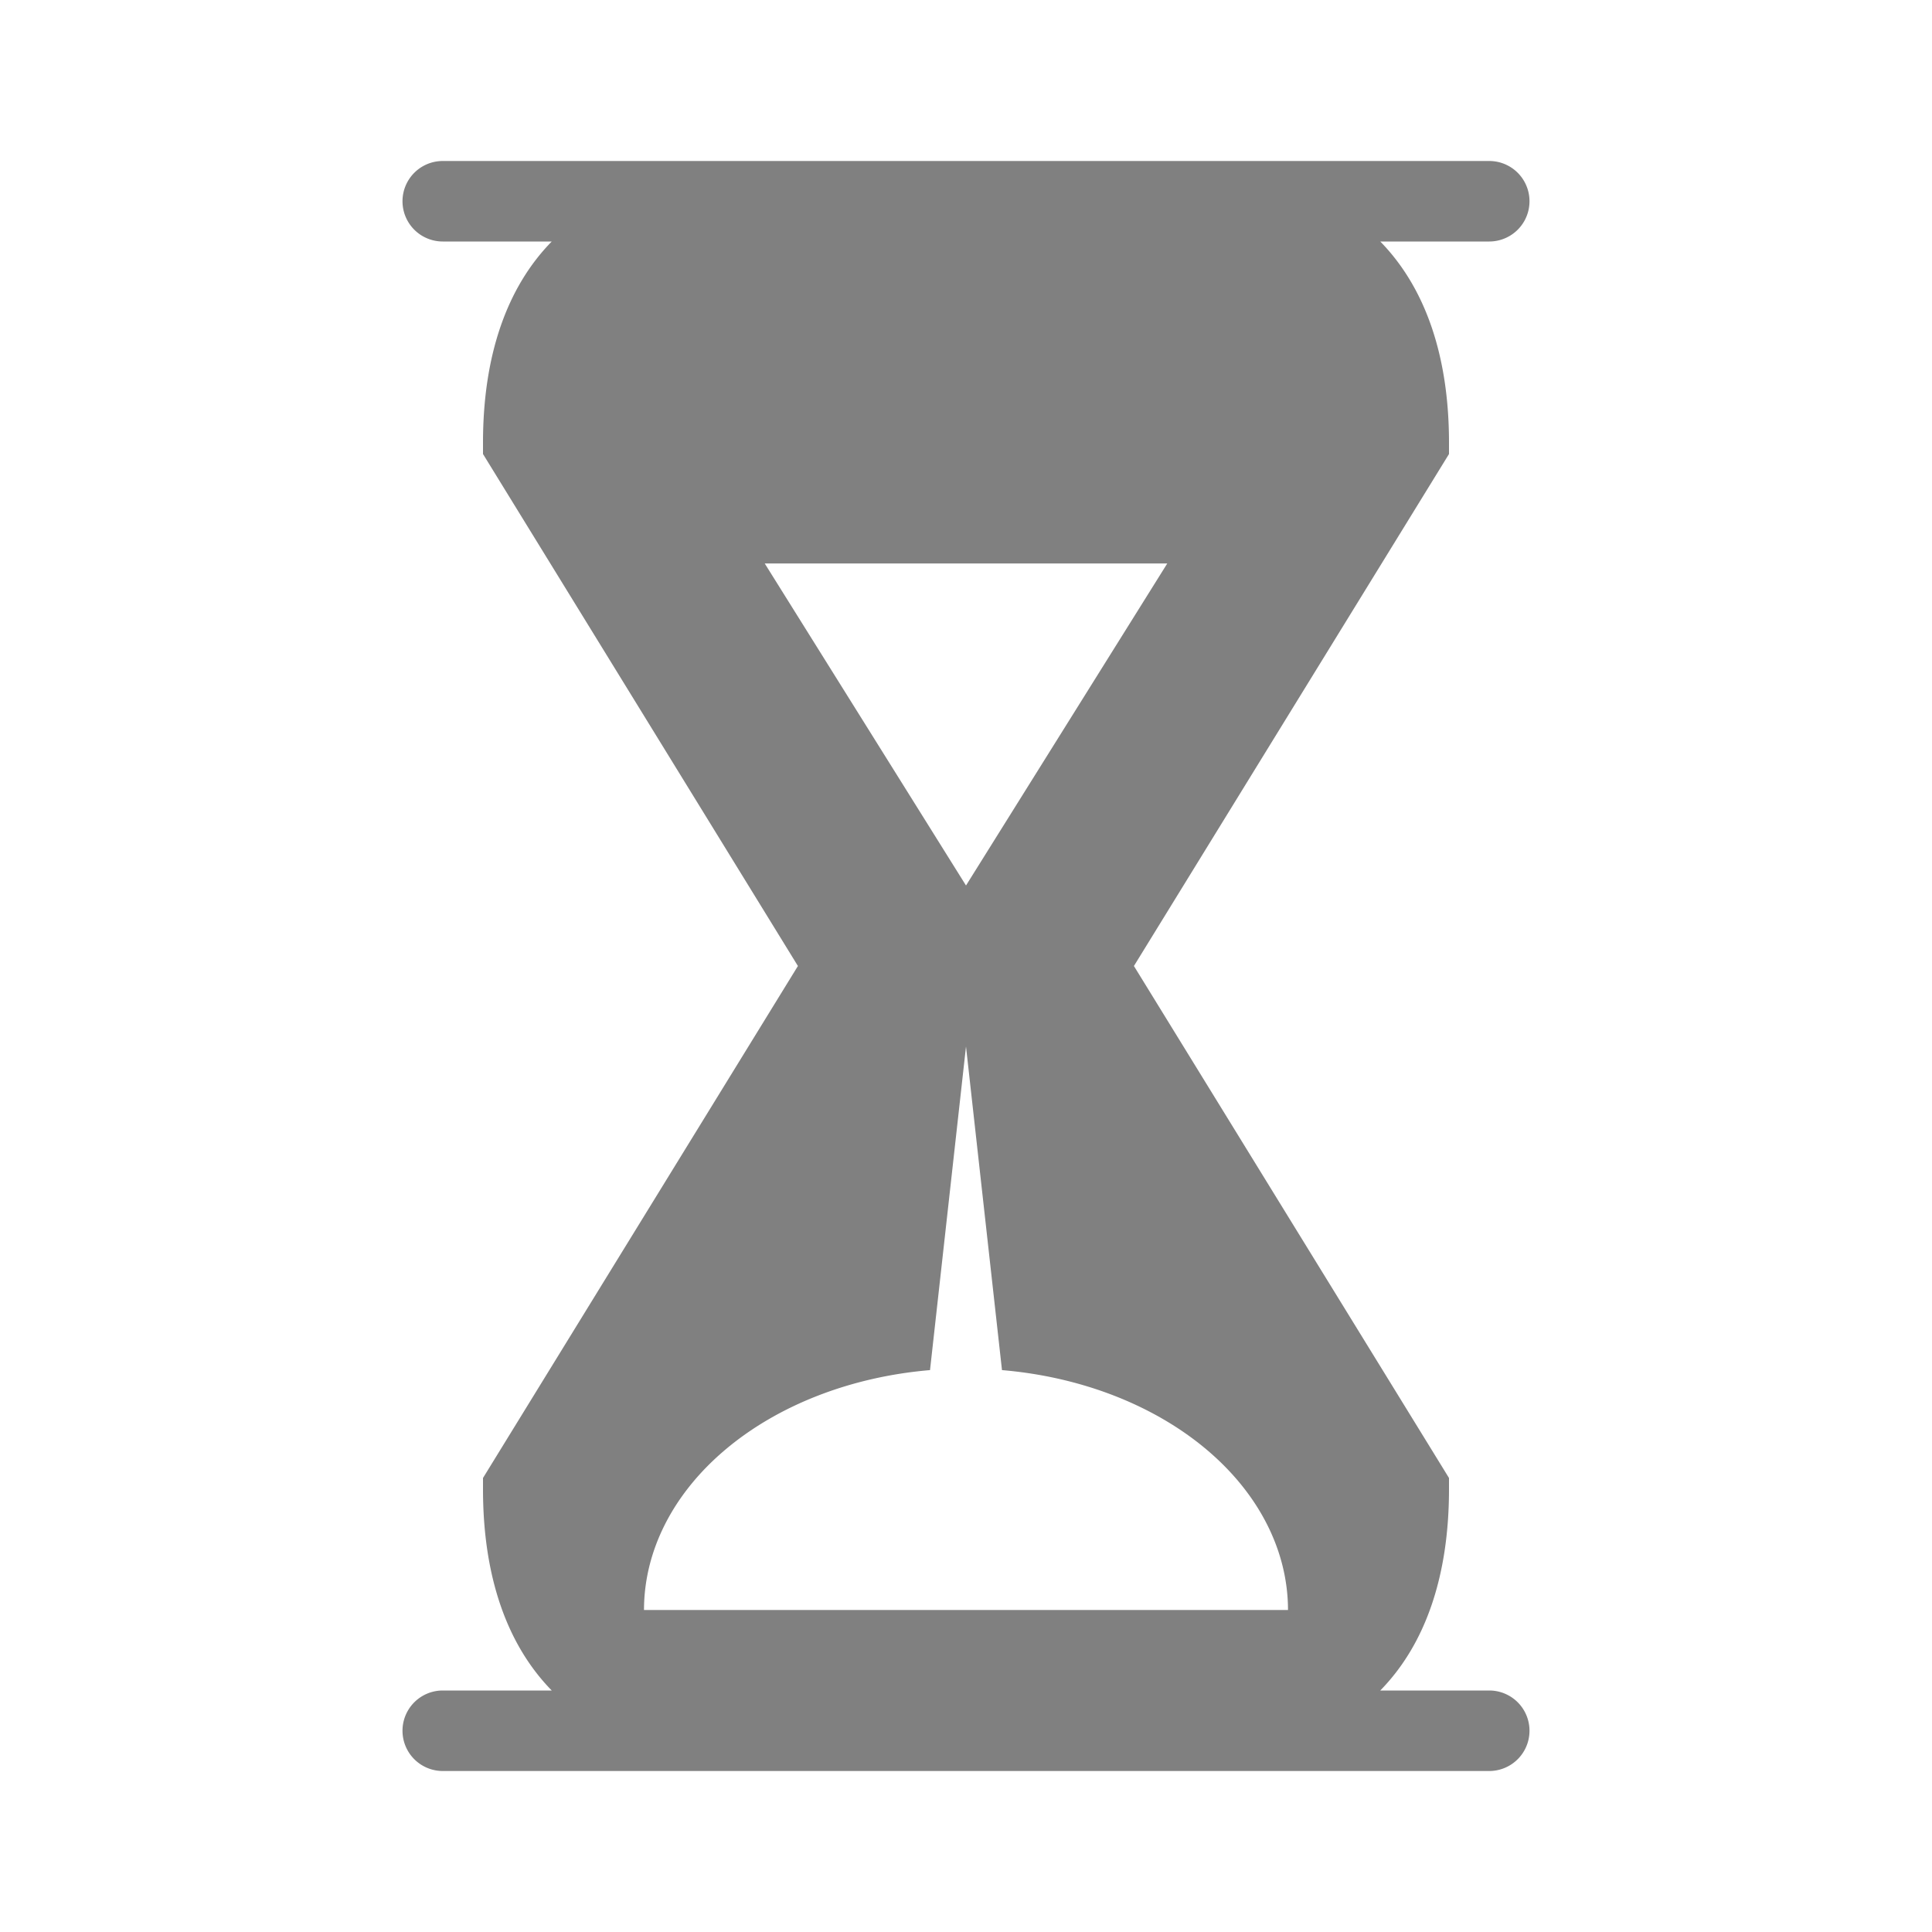 <svg height="24" width="24" xmlns="http://www.w3.org/2000/svg"><path style="fill:gray;stroke-width:2;stroke-linecap:square;stroke-linejoin:round" d="M5.5 2a.499.499 0 1 0 0 1h1.354C6.299 3.566 6 4.411 6 5.5v.14L9.912 12 6 18.36v.14c0 1.089.3 1.934.854 2.5H5.5a.499.499 0 1 0 0 1h13a.499.499 0 1 0 0-1h-1.354c.555-.566.854-1.411.854-2.5v-.14L14.086 12 18 5.64V5.5c0-1.089-.3-1.934-.854-2.5H18.5a.499.499 0 1 0 0-1h-13zm4 5h5L12 11 9.5 7zm2.5 6 .447 4.02A4 3 0 0 1 16 20H8a4 3 0 0 1 3.553-2.98L12 13z"/></svg>